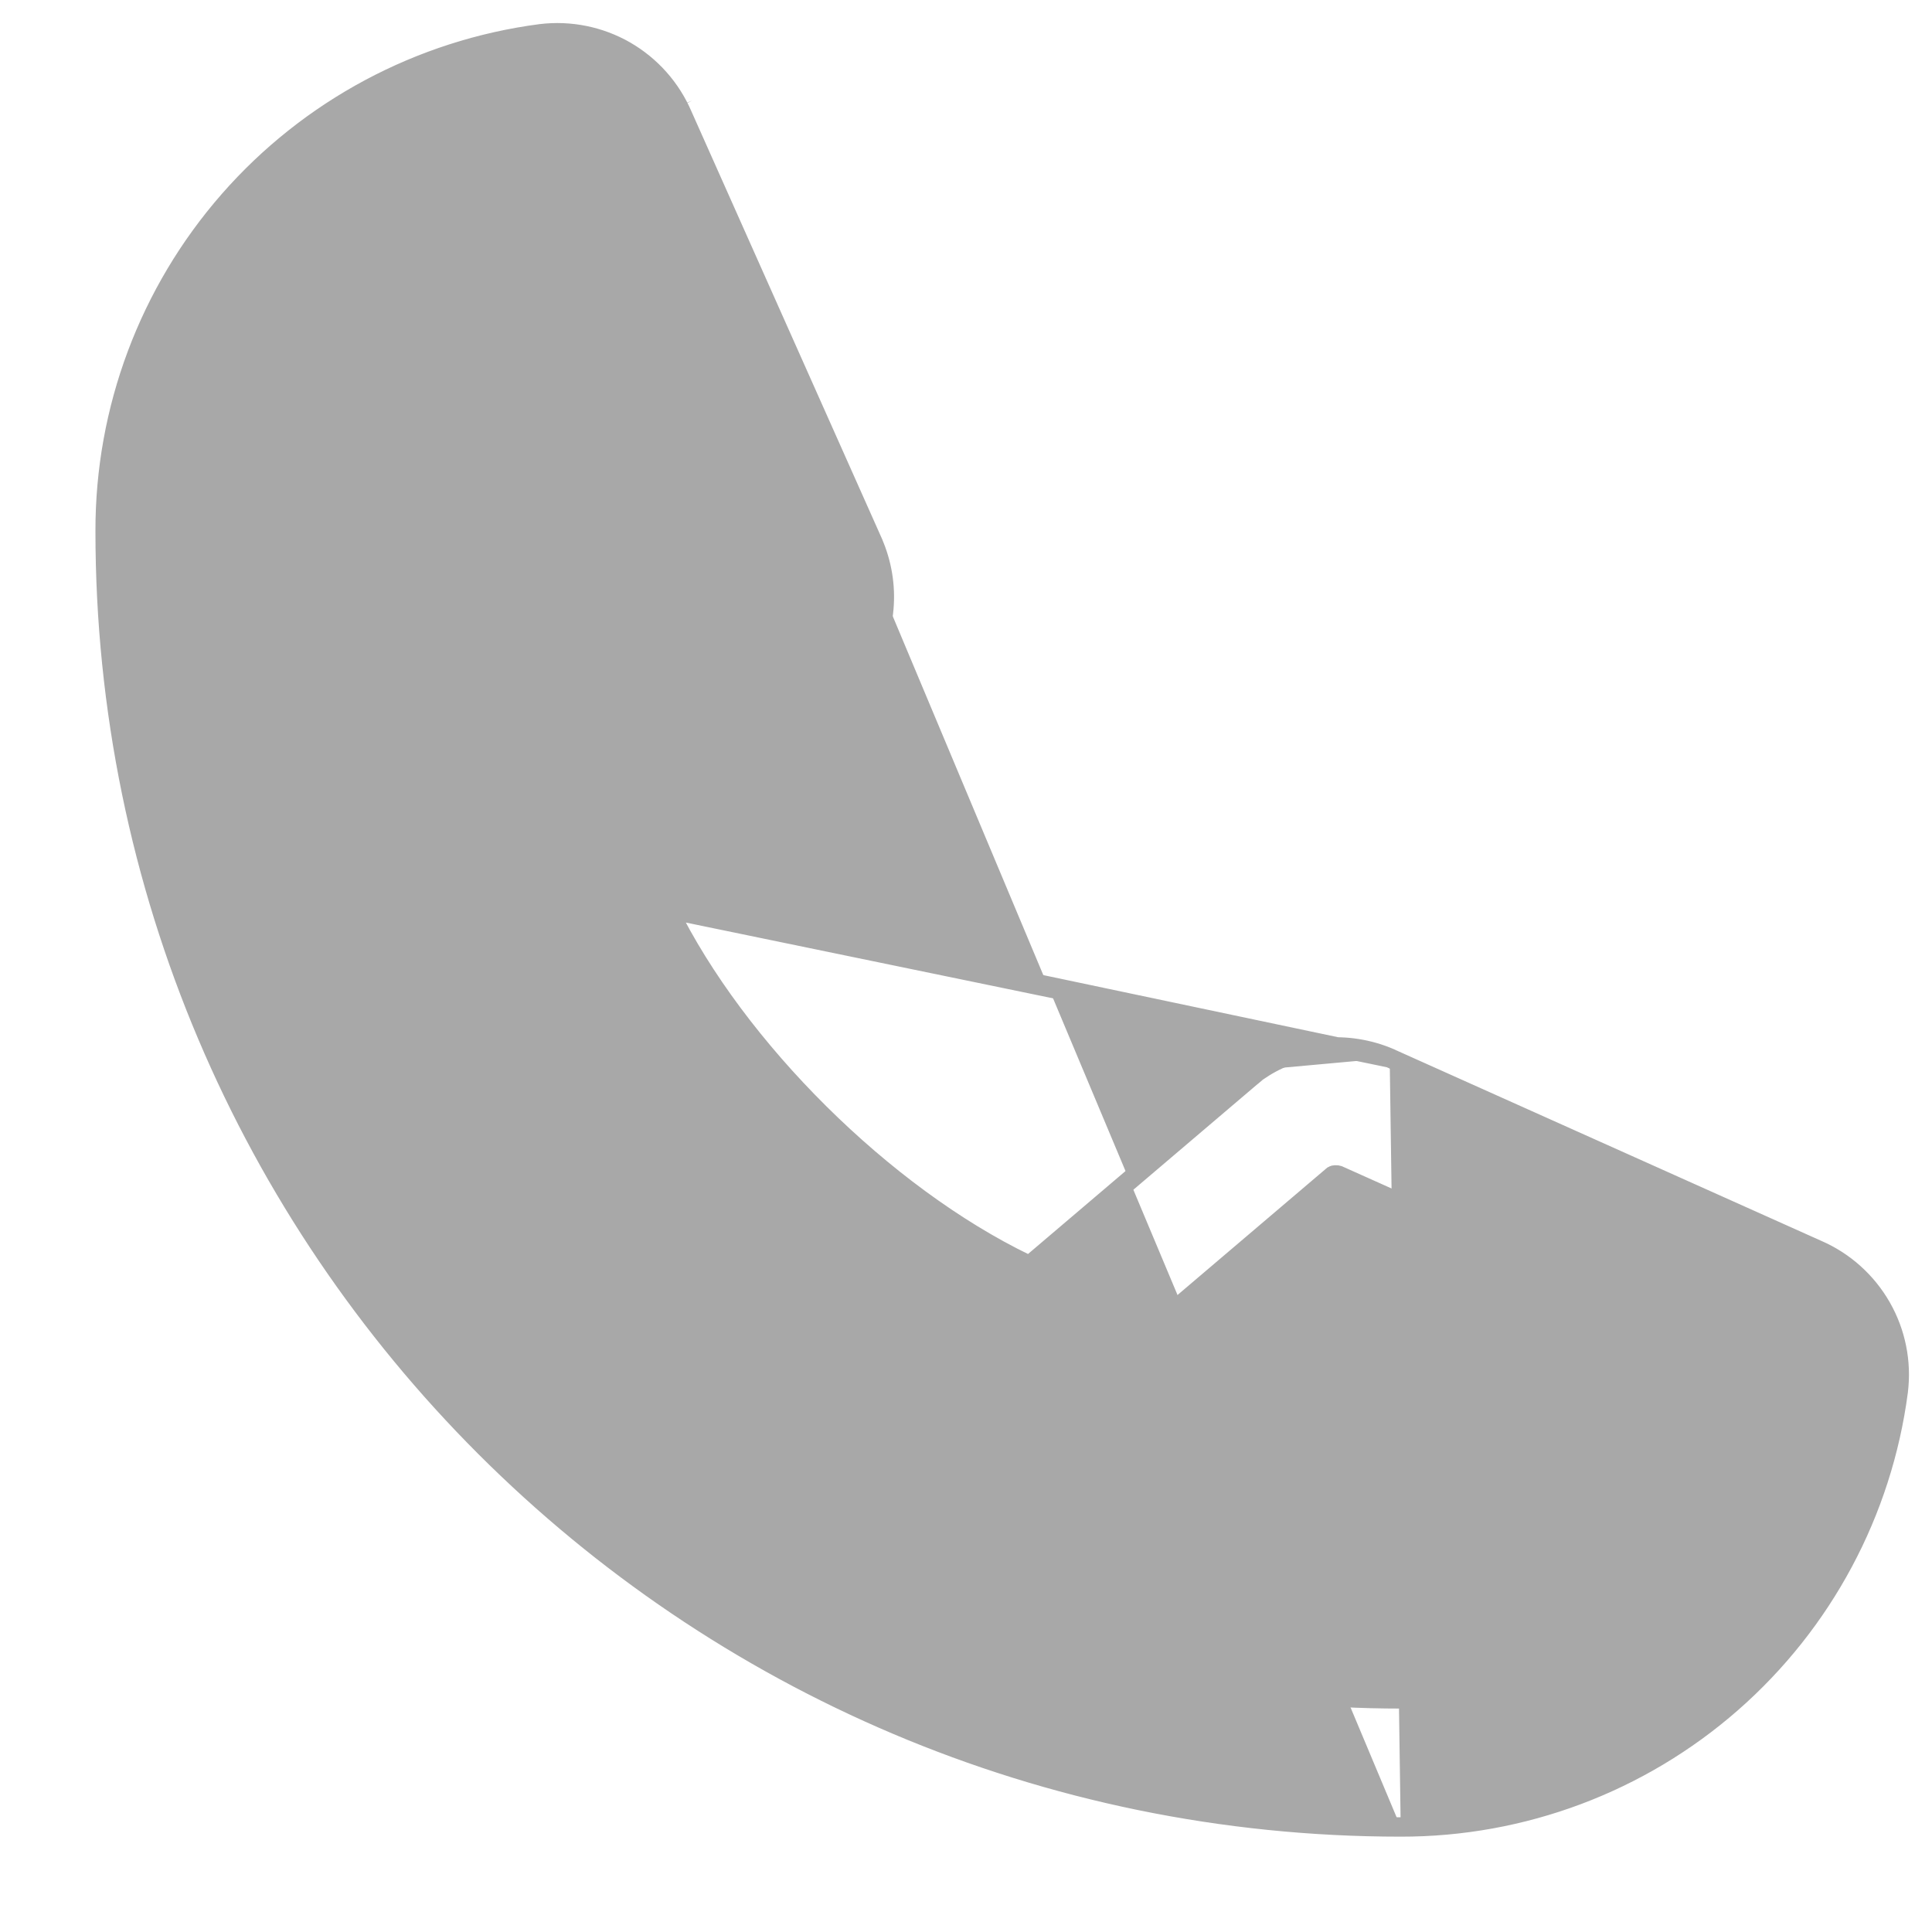 <svg width="20" height="20" viewBox="0 0 20 20" fill="none" xmlns="http://www.w3.org/2000/svg">
<path d="M14.386 10.952L14.386 10.952L18.814 12.937C18.814 12.937 18.814 12.937 18.814 12.937C19.093 13.058 19.325 13.267 19.476 13.531C19.627 13.795 19.688 14.101 19.651 14.402L19.651 14.403C19.487 15.652 18.873 16.799 17.925 17.629C16.977 18.459 15.76 18.915 14.5 18.913M14.386 10.952L6.907 9.376C6.907 9.367 6.909 9.358 6.912 9.35M14.386 10.952L14.385 10.951C14.169 10.859 13.933 10.822 13.699 10.843C13.466 10.865 13.241 10.944 13.046 11.074M14.386 10.952L6.915 9.41C7.626 10.857 9.151 12.372 10.618 13.081C10.629 13.086 10.64 13.088 10.652 13.087C10.661 13.087 10.669 13.085 10.678 13.082L12.982 11.122C12.982 11.122 12.982 11.121 12.983 11.121C13.002 11.104 13.024 11.088 13.046 11.074M14.5 18.913L14.5 18.812V18.913C14.5 18.913 14.5 18.913 14.5 18.913ZM14.5 18.913C7.104 18.912 1.088 12.896 1.088 5.5C1.085 4.24 1.541 3.022 2.371 2.074C3.201 1.126 4.347 0.513 5.597 0.349L5.598 0.349L5.598 0.349C5.901 0.312 6.208 0.374 6.473 0.526C6.738 0.679 6.946 0.913 7.066 1.193M7.066 1.193L7.066 1.193L6.975 1.233L7.067 1.194C7.067 1.194 7.066 1.194 7.066 1.193ZM7.066 1.193L9.037 5.614L9.037 5.615C9.131 5.83 9.17 6.065 9.15 6.298C9.13 6.532 9.053 6.757 8.924 6.953M8.924 6.953C8.924 6.953 8.924 6.953 8.925 6.953L8.84 6.899L8.924 6.954C8.924 6.953 8.924 6.953 8.924 6.953ZM8.924 6.953C8.91 6.975 8.895 6.996 8.878 7.016L8.877 7.018L8.877 7.018L6.912 9.35M6.912 9.35C6.913 9.347 6.914 9.344 6.915 9.341L6.826 9.297L6.902 9.361L6.912 9.35ZM13.046 11.074C13.046 11.074 13.046 11.074 13.046 11.074L13.1 11.158L13.045 11.075C13.045 11.074 13.045 11.074 13.046 11.074ZM14.5 17.587H14.5C7.835 17.587 2.413 12.165 2.413 5.5L2.413 5.5C2.409 4.562 2.748 3.655 3.365 2.949C3.98 2.244 4.83 1.787 5.757 1.662H5.771C5.788 1.663 5.805 1.669 5.819 1.679C5.833 1.689 5.844 1.703 5.851 1.72L5.85 1.72L5.853 1.726L7.831 6.143L7.831 6.143L7.832 6.144C7.837 6.155 7.84 6.168 7.84 6.18C7.84 6.189 7.838 6.198 7.836 6.206L5.868 8.543C5.85 8.563 5.834 8.584 5.819 8.606C5.686 8.81 5.608 9.044 5.592 9.287C5.576 9.53 5.622 9.772 5.728 9.992L5.728 9.992C6.569 11.715 8.302 13.434 10.043 14.275L10.043 14.275C10.264 14.38 10.508 14.426 10.751 14.408C10.995 14.39 11.23 14.31 11.433 14.174L11.434 14.174C11.453 14.16 11.474 14.145 11.494 14.129L11.495 14.128L13.799 12.168C13.806 12.164 13.815 12.162 13.824 12.162C13.835 12.161 13.845 12.163 13.855 12.166L18.282 14.15L18.282 14.15L18.284 14.15C18.301 14.158 18.315 14.17 18.325 14.186C18.334 14.201 18.338 14.218 18.337 14.236C18.214 15.165 17.757 16.017 17.051 16.634C16.345 17.251 15.438 17.59 14.5 17.587Z" fill="#A8A8A8" stroke="#A8A8A8" stroke-width="0.2"/>
</svg>
